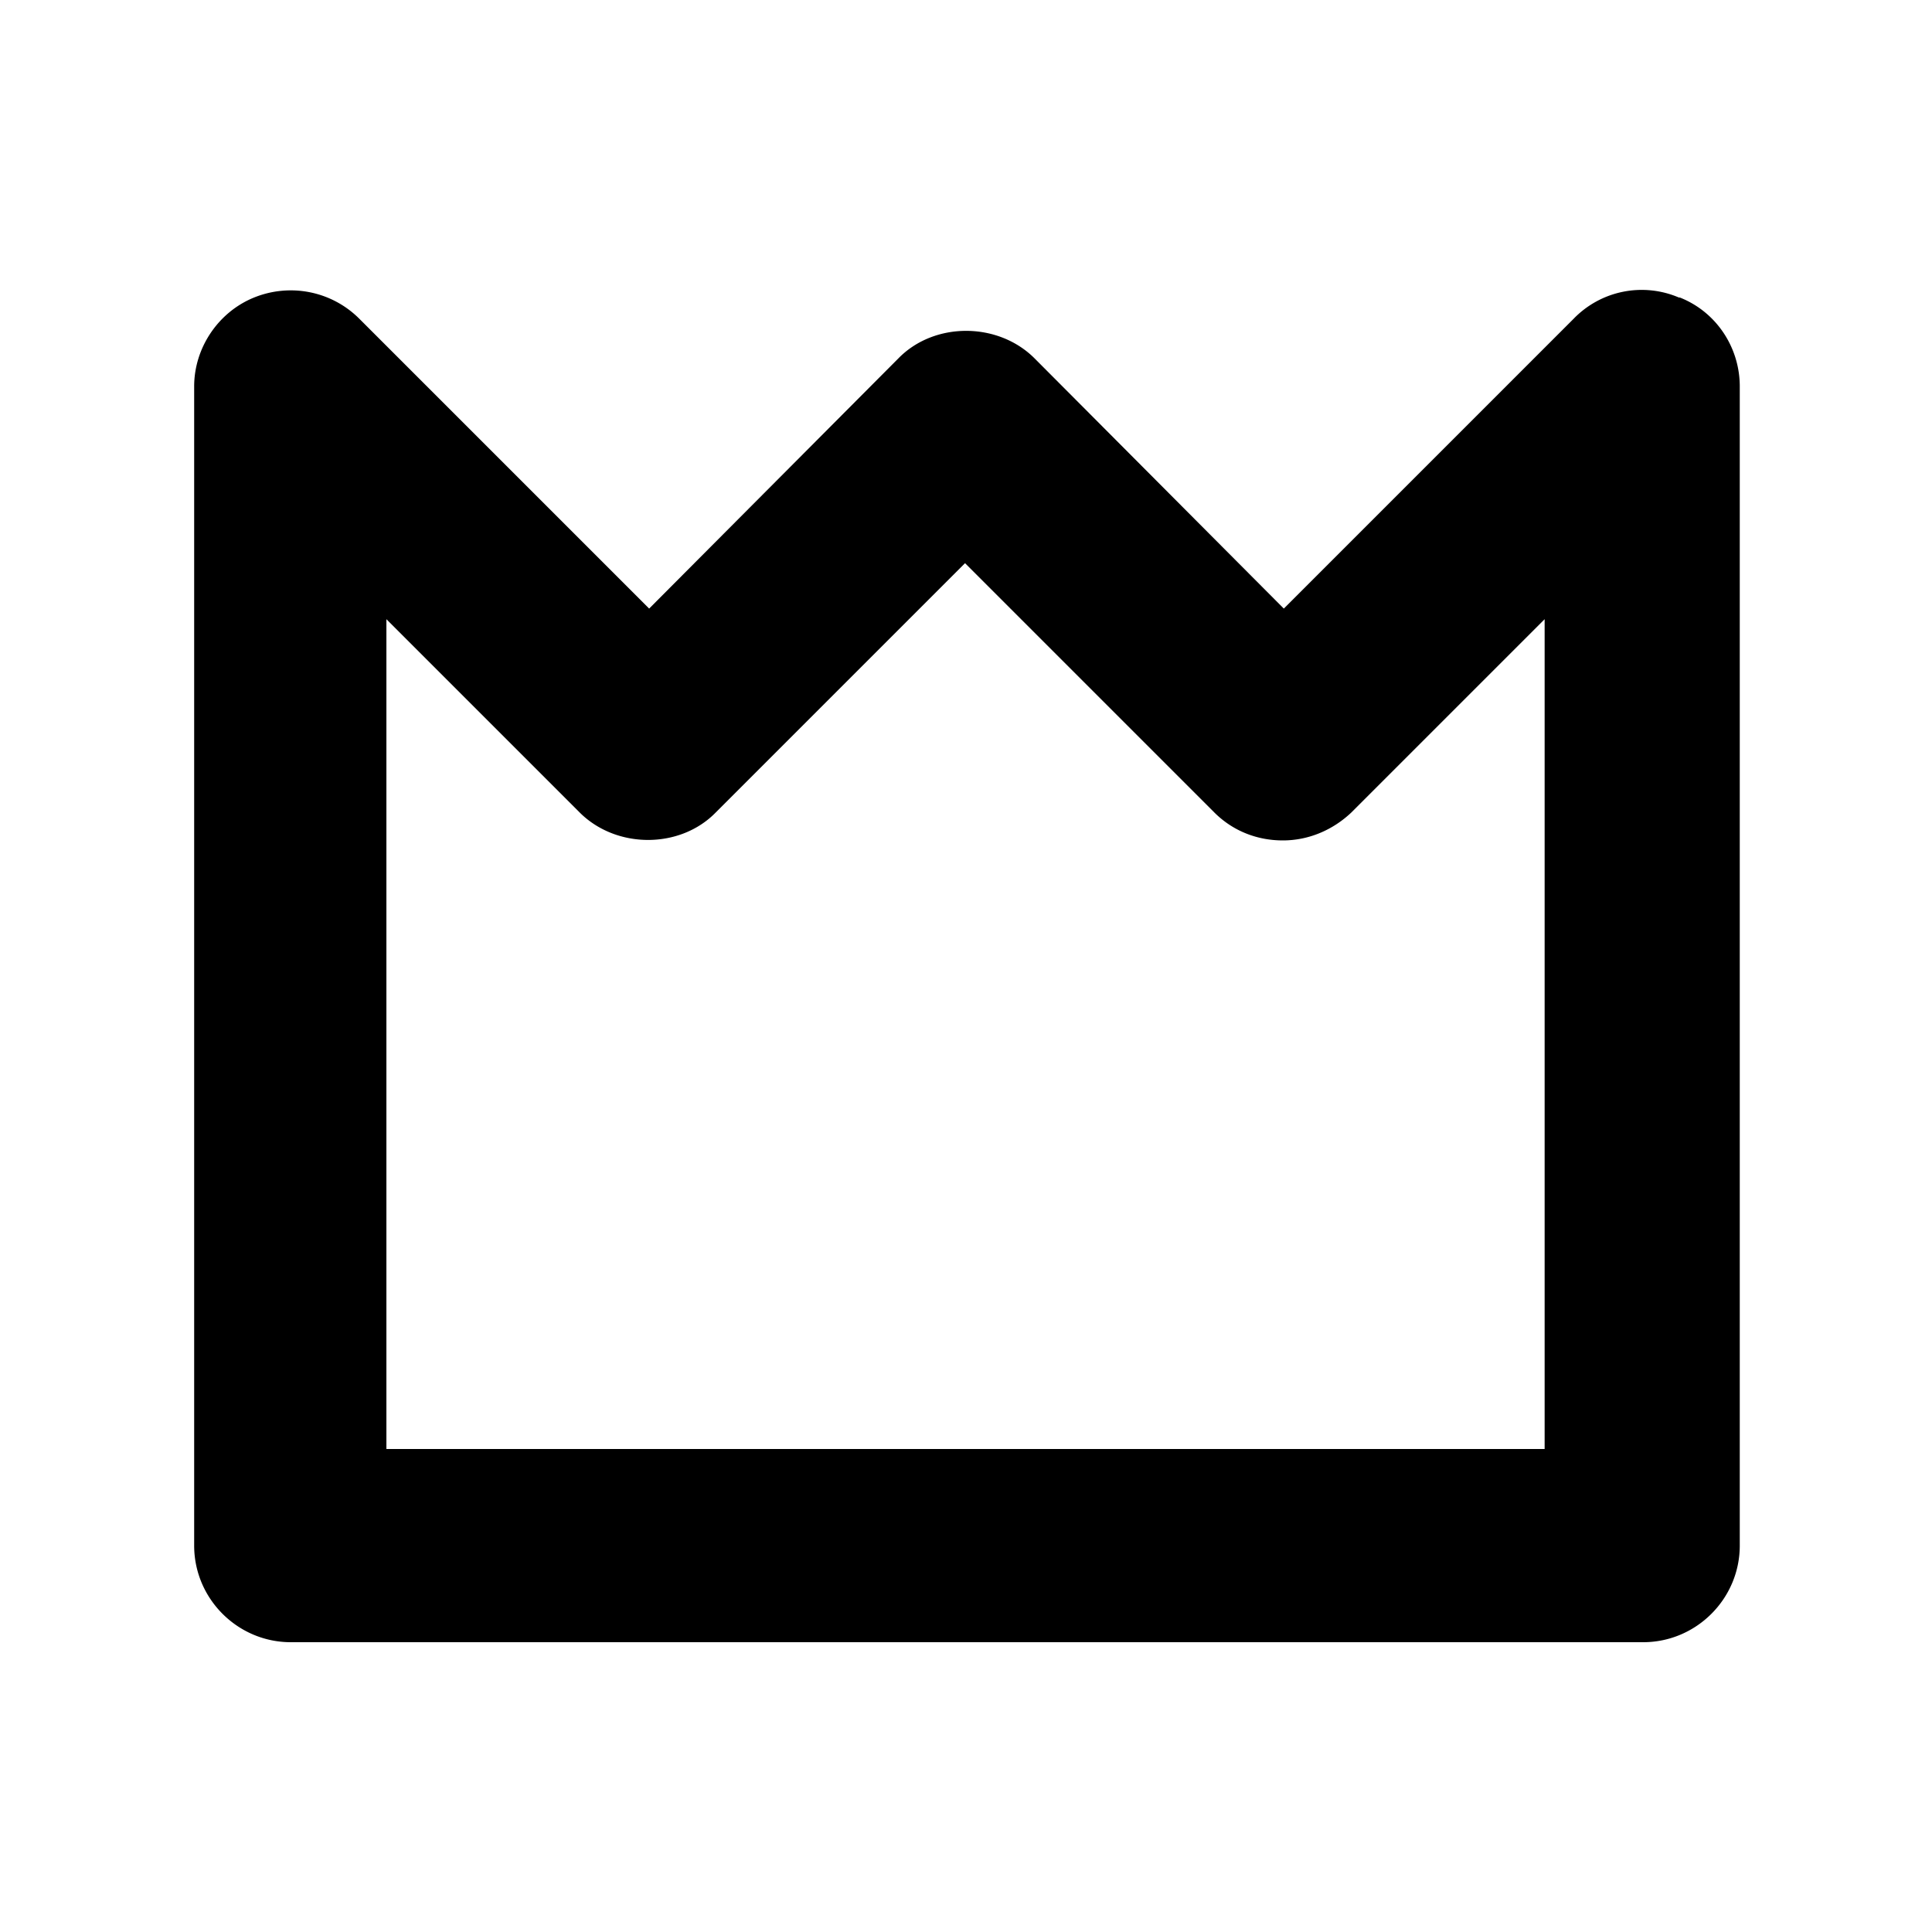 <svg xmlns="http://www.w3.org/2000/svg" width="20" height="20" fill="currentColor" viewBox="0 0 20 20"><path d="M17.38 3.08a.98.98 0 0 0-1.09.22l-3 3-2.58-2.59c-.38-.38-1.04-.38-1.41 0L6.72 6.3l-3-3c-.29-.29-.72-.37-1.09-.22s-.62.52-.62.92v12c0 .55.45 1 1 1h14c.55 0 1-.45 1-1V4c0-.4-.24-.77-.62-.92ZM16 15H4V6.41l2 2c.38.38 1.04.38 1.41 0l2.58-2.58 2.58 2.58c.19.19.44.29.71.29s.52-.11.71-.29l2-2V15Z"/></svg>
